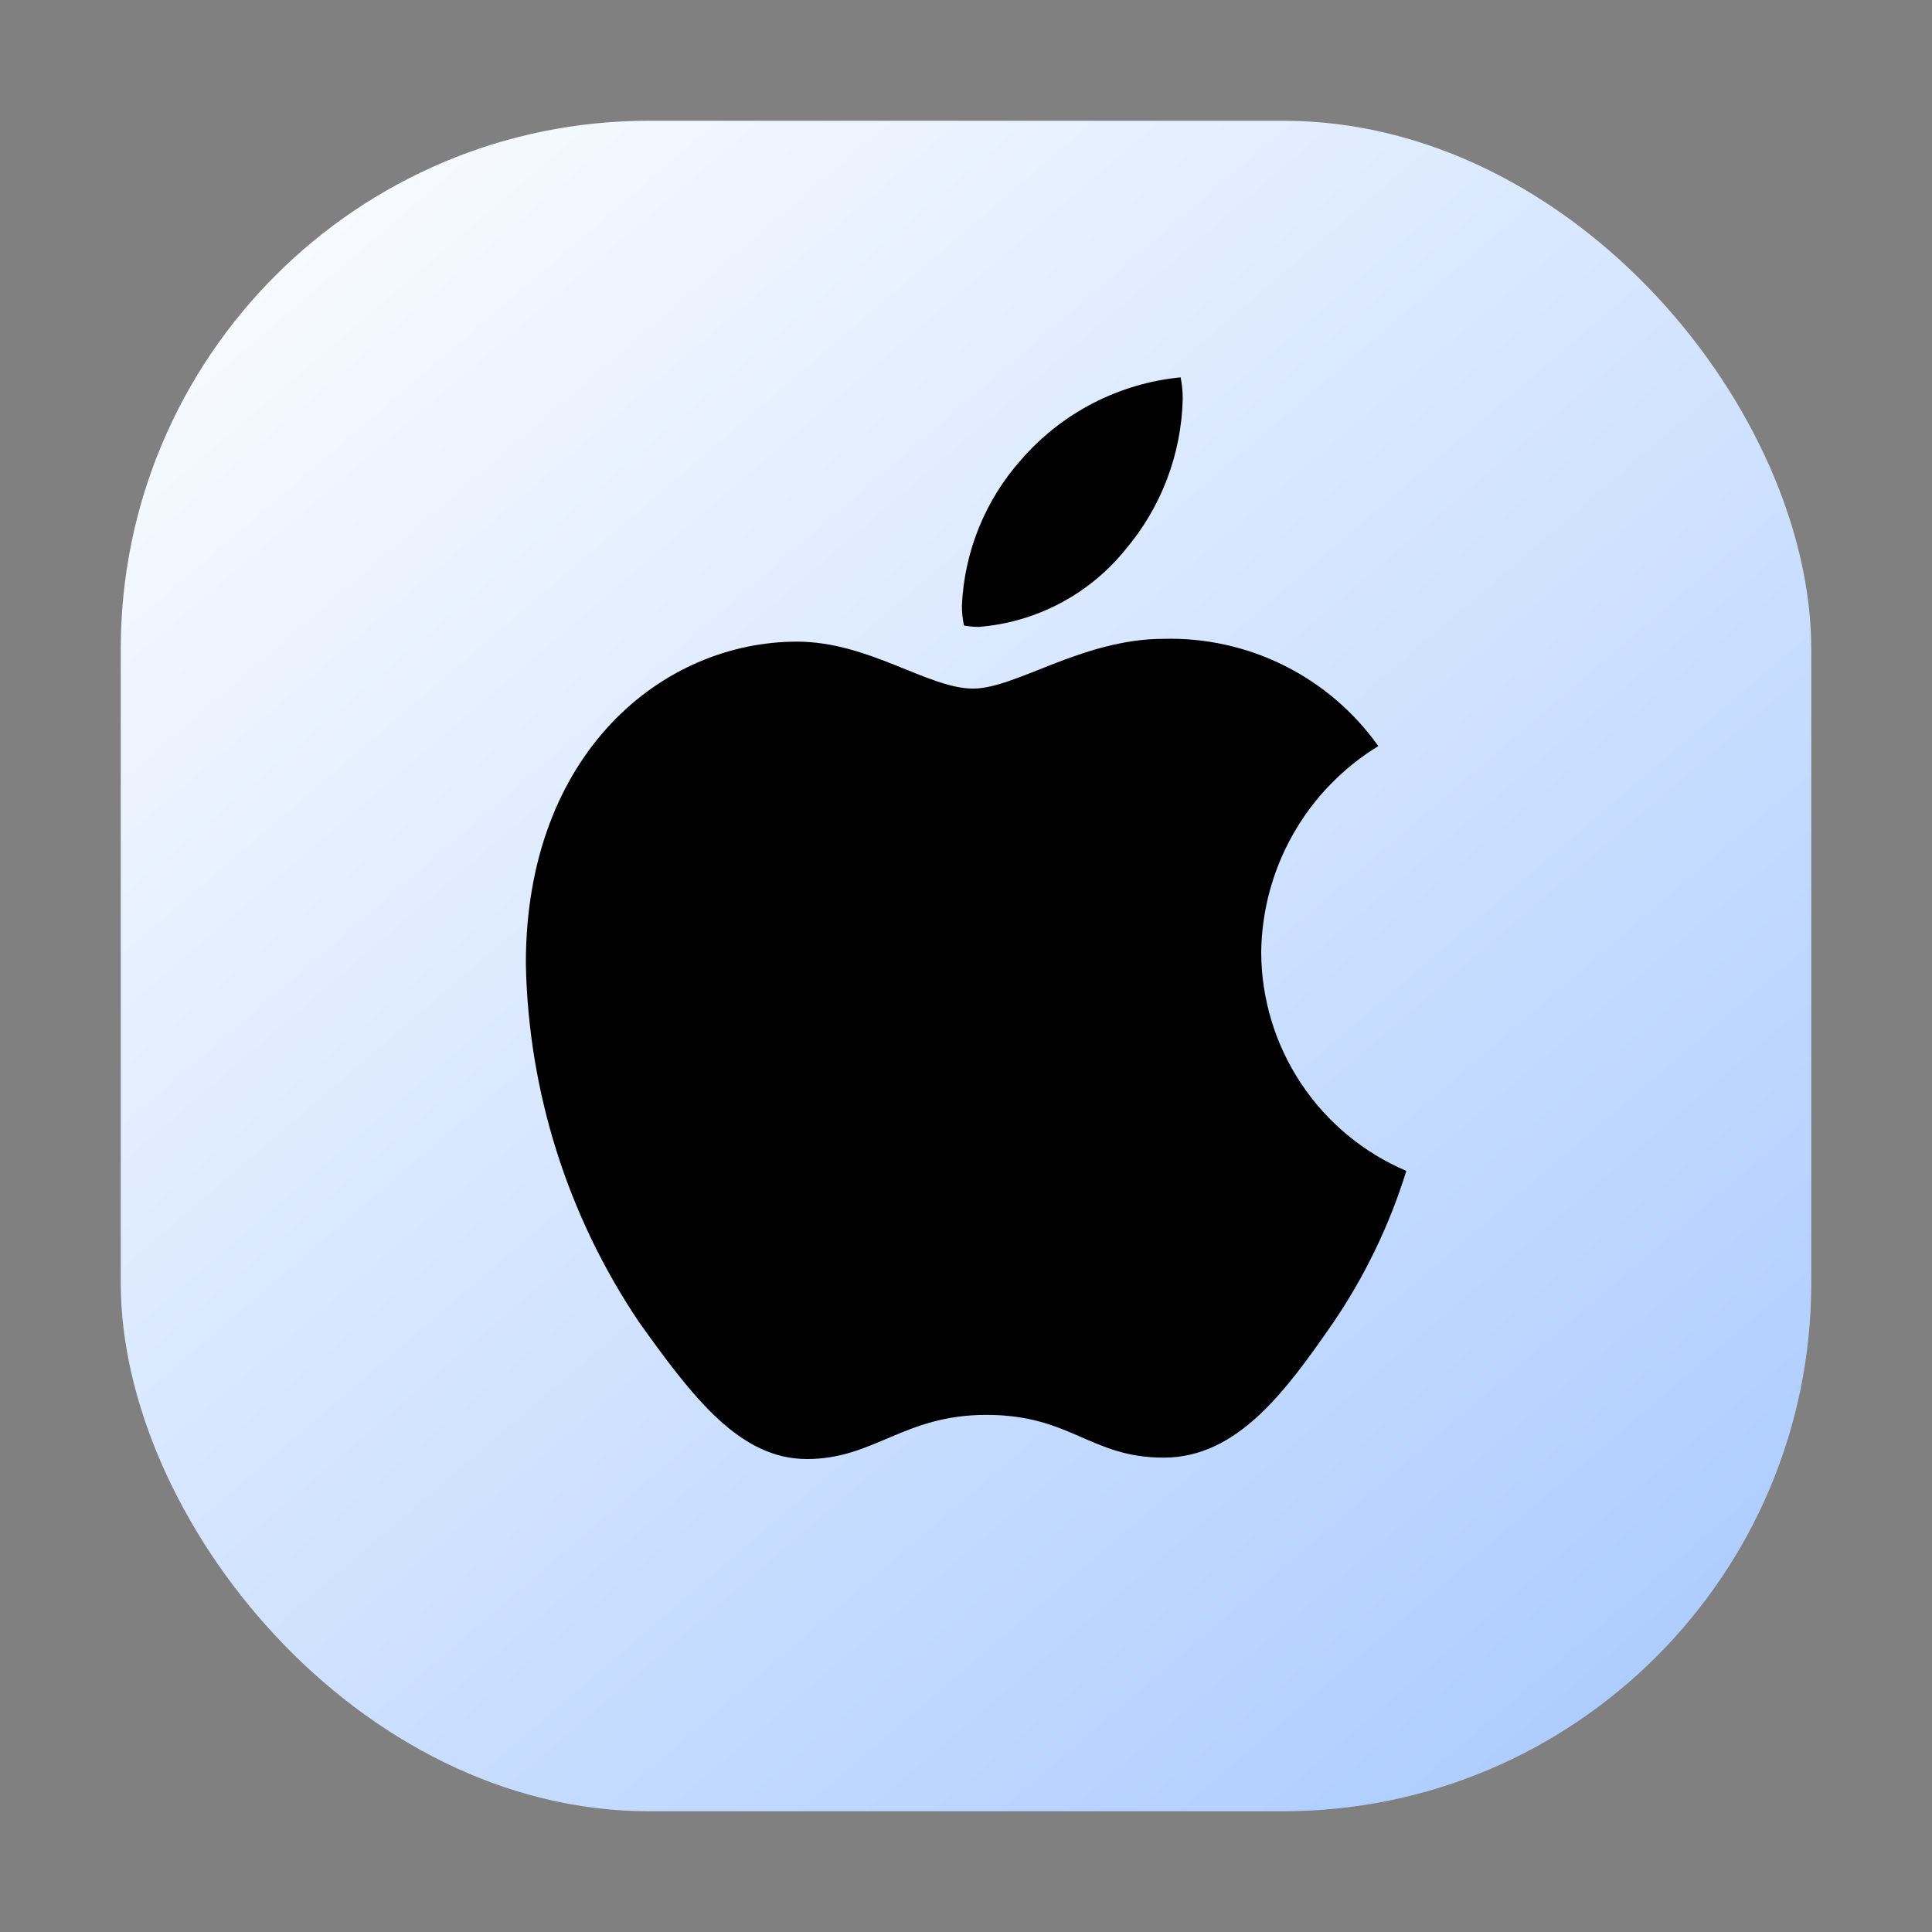 <svg xmlns="http://www.w3.org/2000/svg" width="256" height="256" fill="none" viewBox="0 0 256 256" id="apple">
  <rect x="0" y="0" width="256" height="256" fill="#808080" stroke="none"/>
  <rect width="224" height="224" x="16" y="16" fill="url(#paint0_linear_531_13624)" rx="70"></rect>
  <path fill="#000" d="M182.633 98.861C177.947 101.728 174.066 105.738 171.352 110.514C168.638 115.29 167.18 120.677 167.116 126.17C167.134 132.353 168.966 138.394 172.384 143.545C175.802 148.697 180.656 152.732 186.344 155.152C184.102 162.389 180.782 169.247 176.498 175.495C170.367 184.32 163.958 193.144 154.204 193.144C144.451 193.144 141.943 187.478 130.703 187.478C119.74 187.478 115.84 193.33 106.925 193.33C98.01 193.33 91.786 185.156 84.633 175.124C75.185 161.07 69.992 144.588 69.678 127.657C69.678 99.788 87.792 85.02 105.626 85.02C115.101 85.02 122.996 91.243 128.94 91.243C134.607 91.243 143.431 84.648 154.207 84.648C159.747 84.505 165.237 85.726 170.194 88.205C175.152 90.683 179.423 94.343 182.633 98.861ZM129.685 83.069C129.031 83.067 128.378 83.005 127.734 82.884C127.553 82.028 127.459 81.156 127.456 80.282C127.766 73.093 130.556 66.233 135.352 60.868C140.734 54.685 148.279 50.797 156.438 50C156.631 50.947 156.725 51.913 156.716 52.88C156.539 60.212 153.85 67.262 149.099 72.851C146.725 75.781 143.779 78.198 140.442 79.954C137.104 81.711 133.445 82.77 129.685 83.069Z"></path>
  <defs>
    <linearGradient id="paint0_linear_531_13624" x1="16" x2="208" y1="16" y2="240" gradientUnits="userSpaceOnUse">
      <stop stop-color="#fff"></stop>
      <stop offset="1" stop-color="#ACCCFF"></stop>
    </linearGradient>
  </defs>
</svg>
